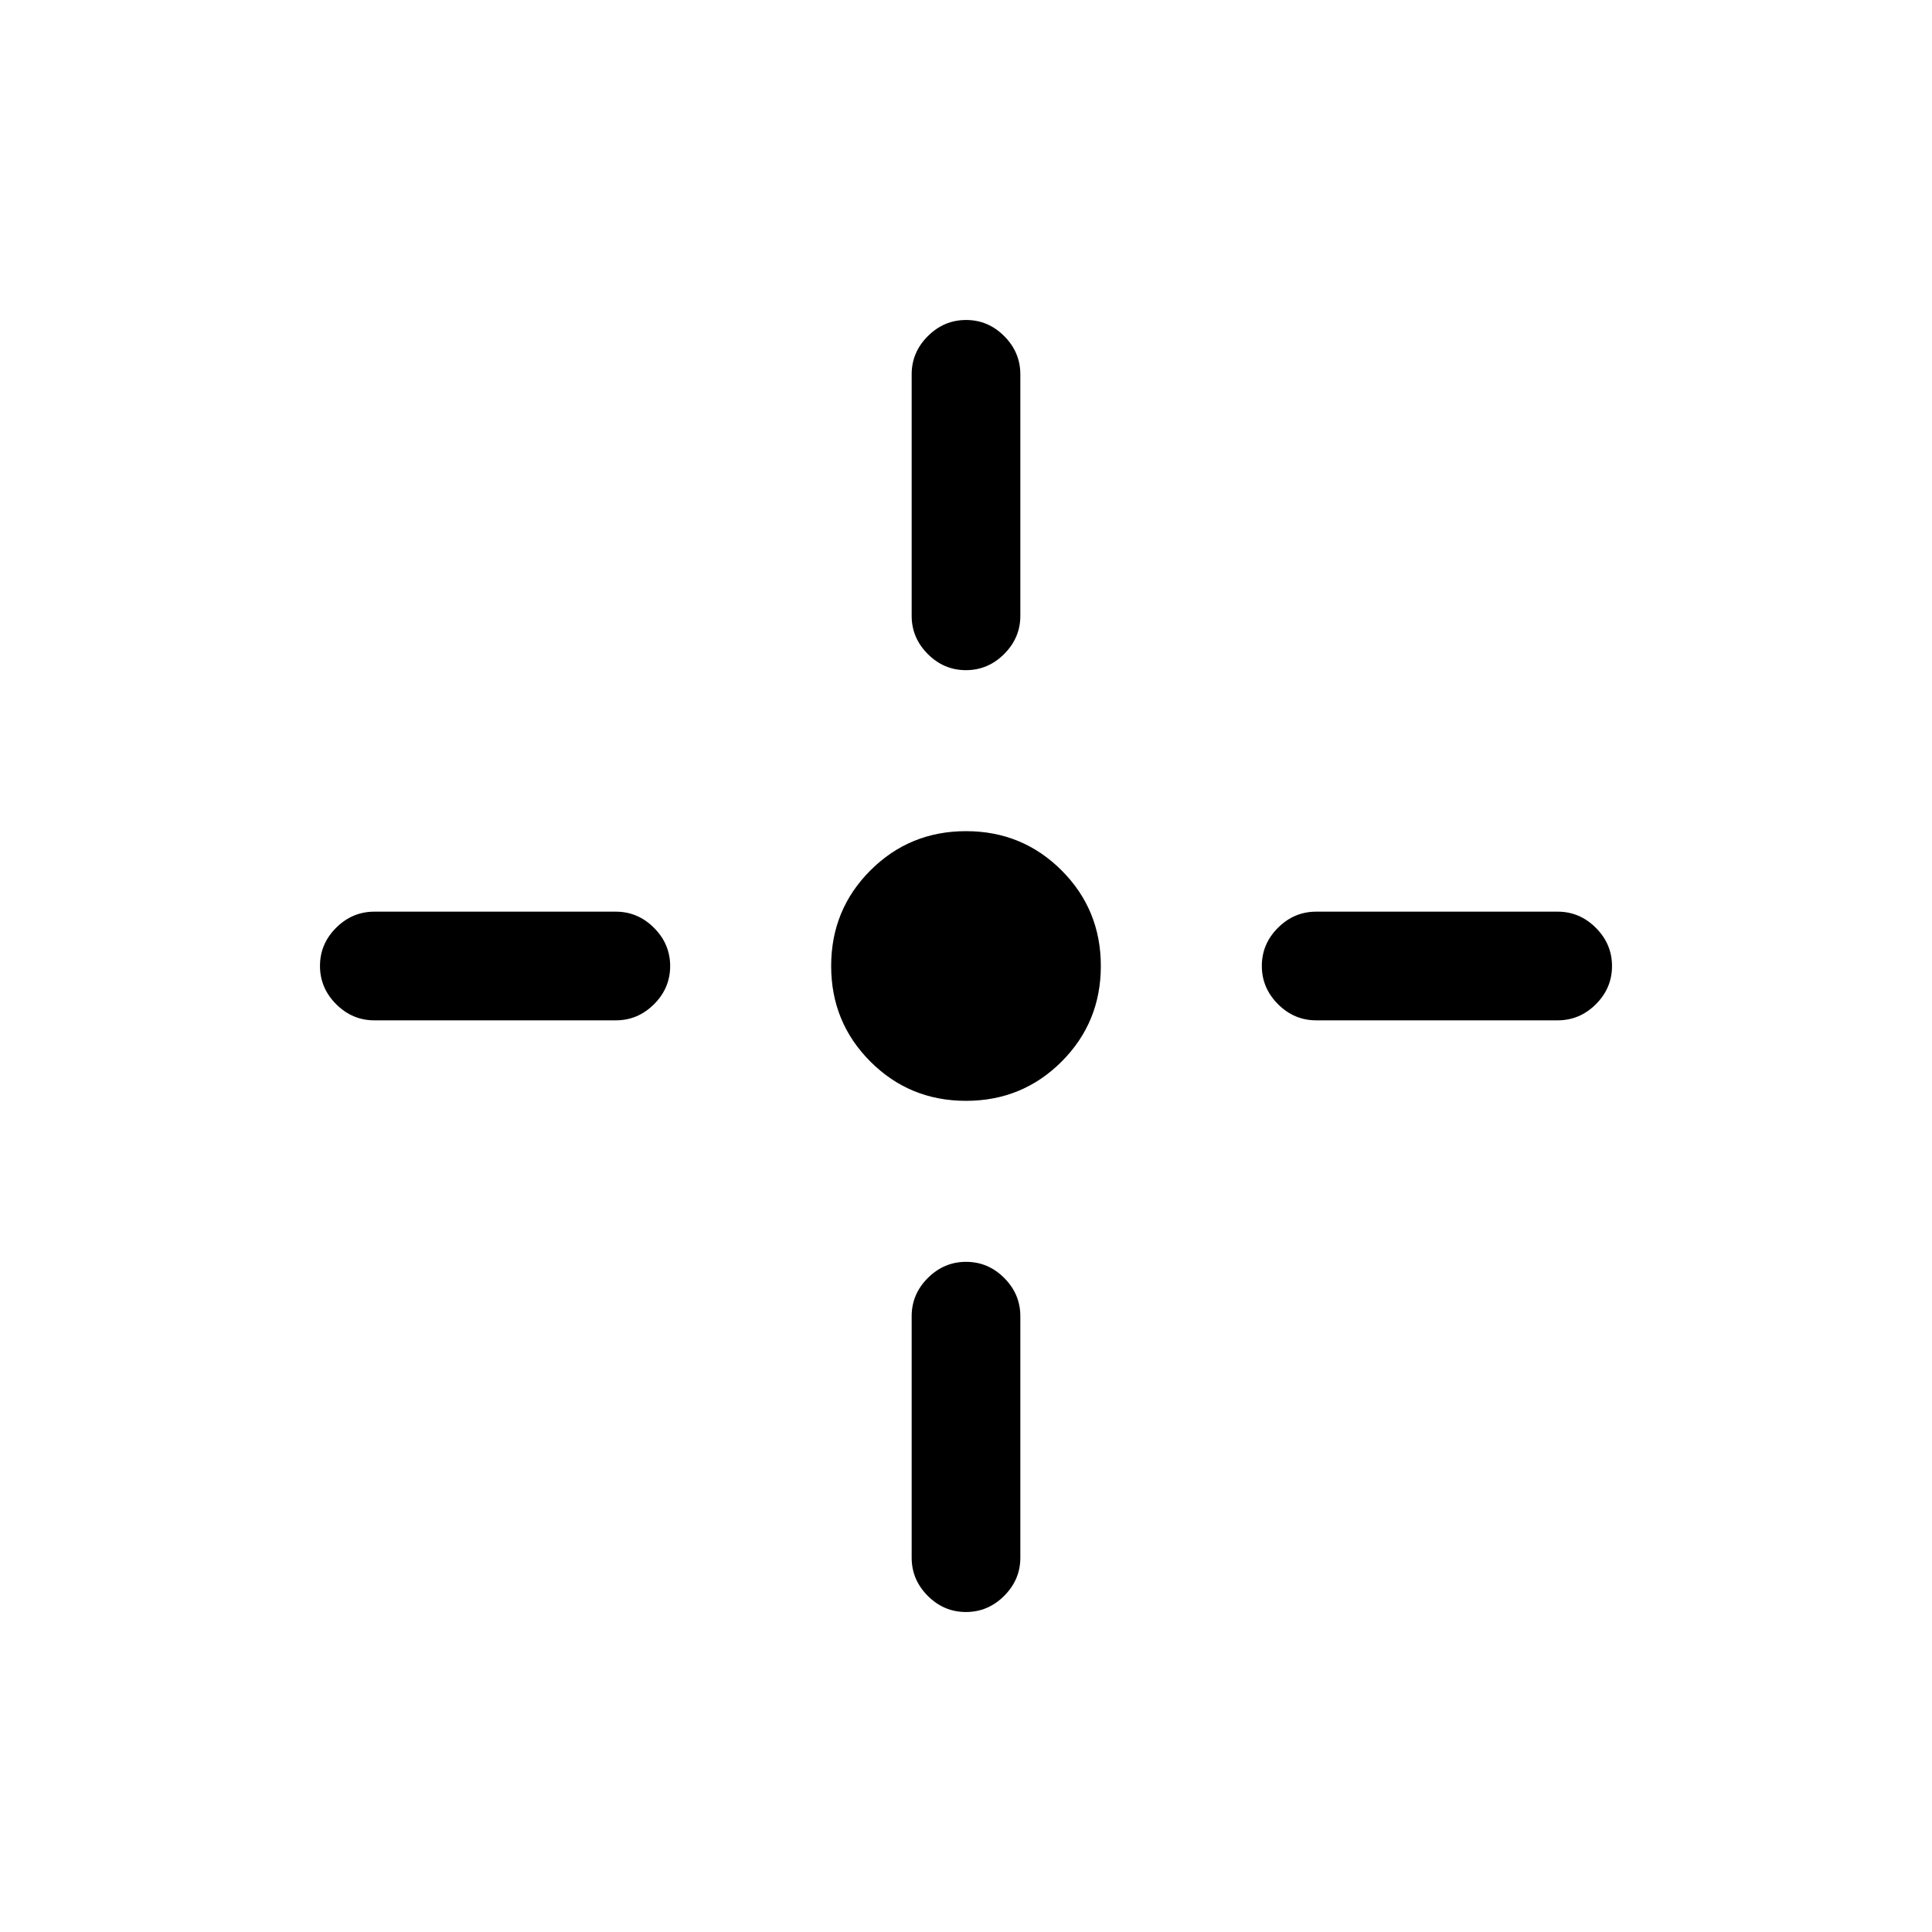 <svg xmlns="http://www.w3.org/2000/svg" height="24" viewBox="0 96 960 960" width="24"><path d="M480 643q-28 0-47.5-19.5T413 576q0-28 19.5-47.5T480 509q28 0 47.5 19.5T547 576q0 28-19.5 47.5T480 643Zm-.035-214Q469 429 461 420.975T453 402V282q0-10.95 8.035-18.975 8.035-8.025 19-8.025T499 263.025q8 8.025 8 18.975v120q0 10.95-8.035 18.975-8.035 8.025-19 8.025Zm0 468Q469 897 461 888.975T453 870V750q0-10.95 8.035-18.975 8.035-8.025 19-8.025T499 731.025q8 8.025 8 18.975v120q0 10.95-8.035 18.975-8.035 8.025-19 8.025ZM654 603q-10.95 0-18.975-8.035-8.025-8.035-8.025-19T635.025 557q8.025-8 18.975-8h120q10.95 0 18.975 8.035 8.025 8.035 8.025 19T792.975 595q-8.025 8-18.975 8H654Zm-468 0q-10.95 0-18.975-8.035-8.025-8.035-8.025-19T167.025 557q8.025-8 18.975-8h120q10.95 0 18.975 8.035 8.025 8.035 8.025 19T324.975 595q-8.025 8-18.975 8H186Z"/></svg>